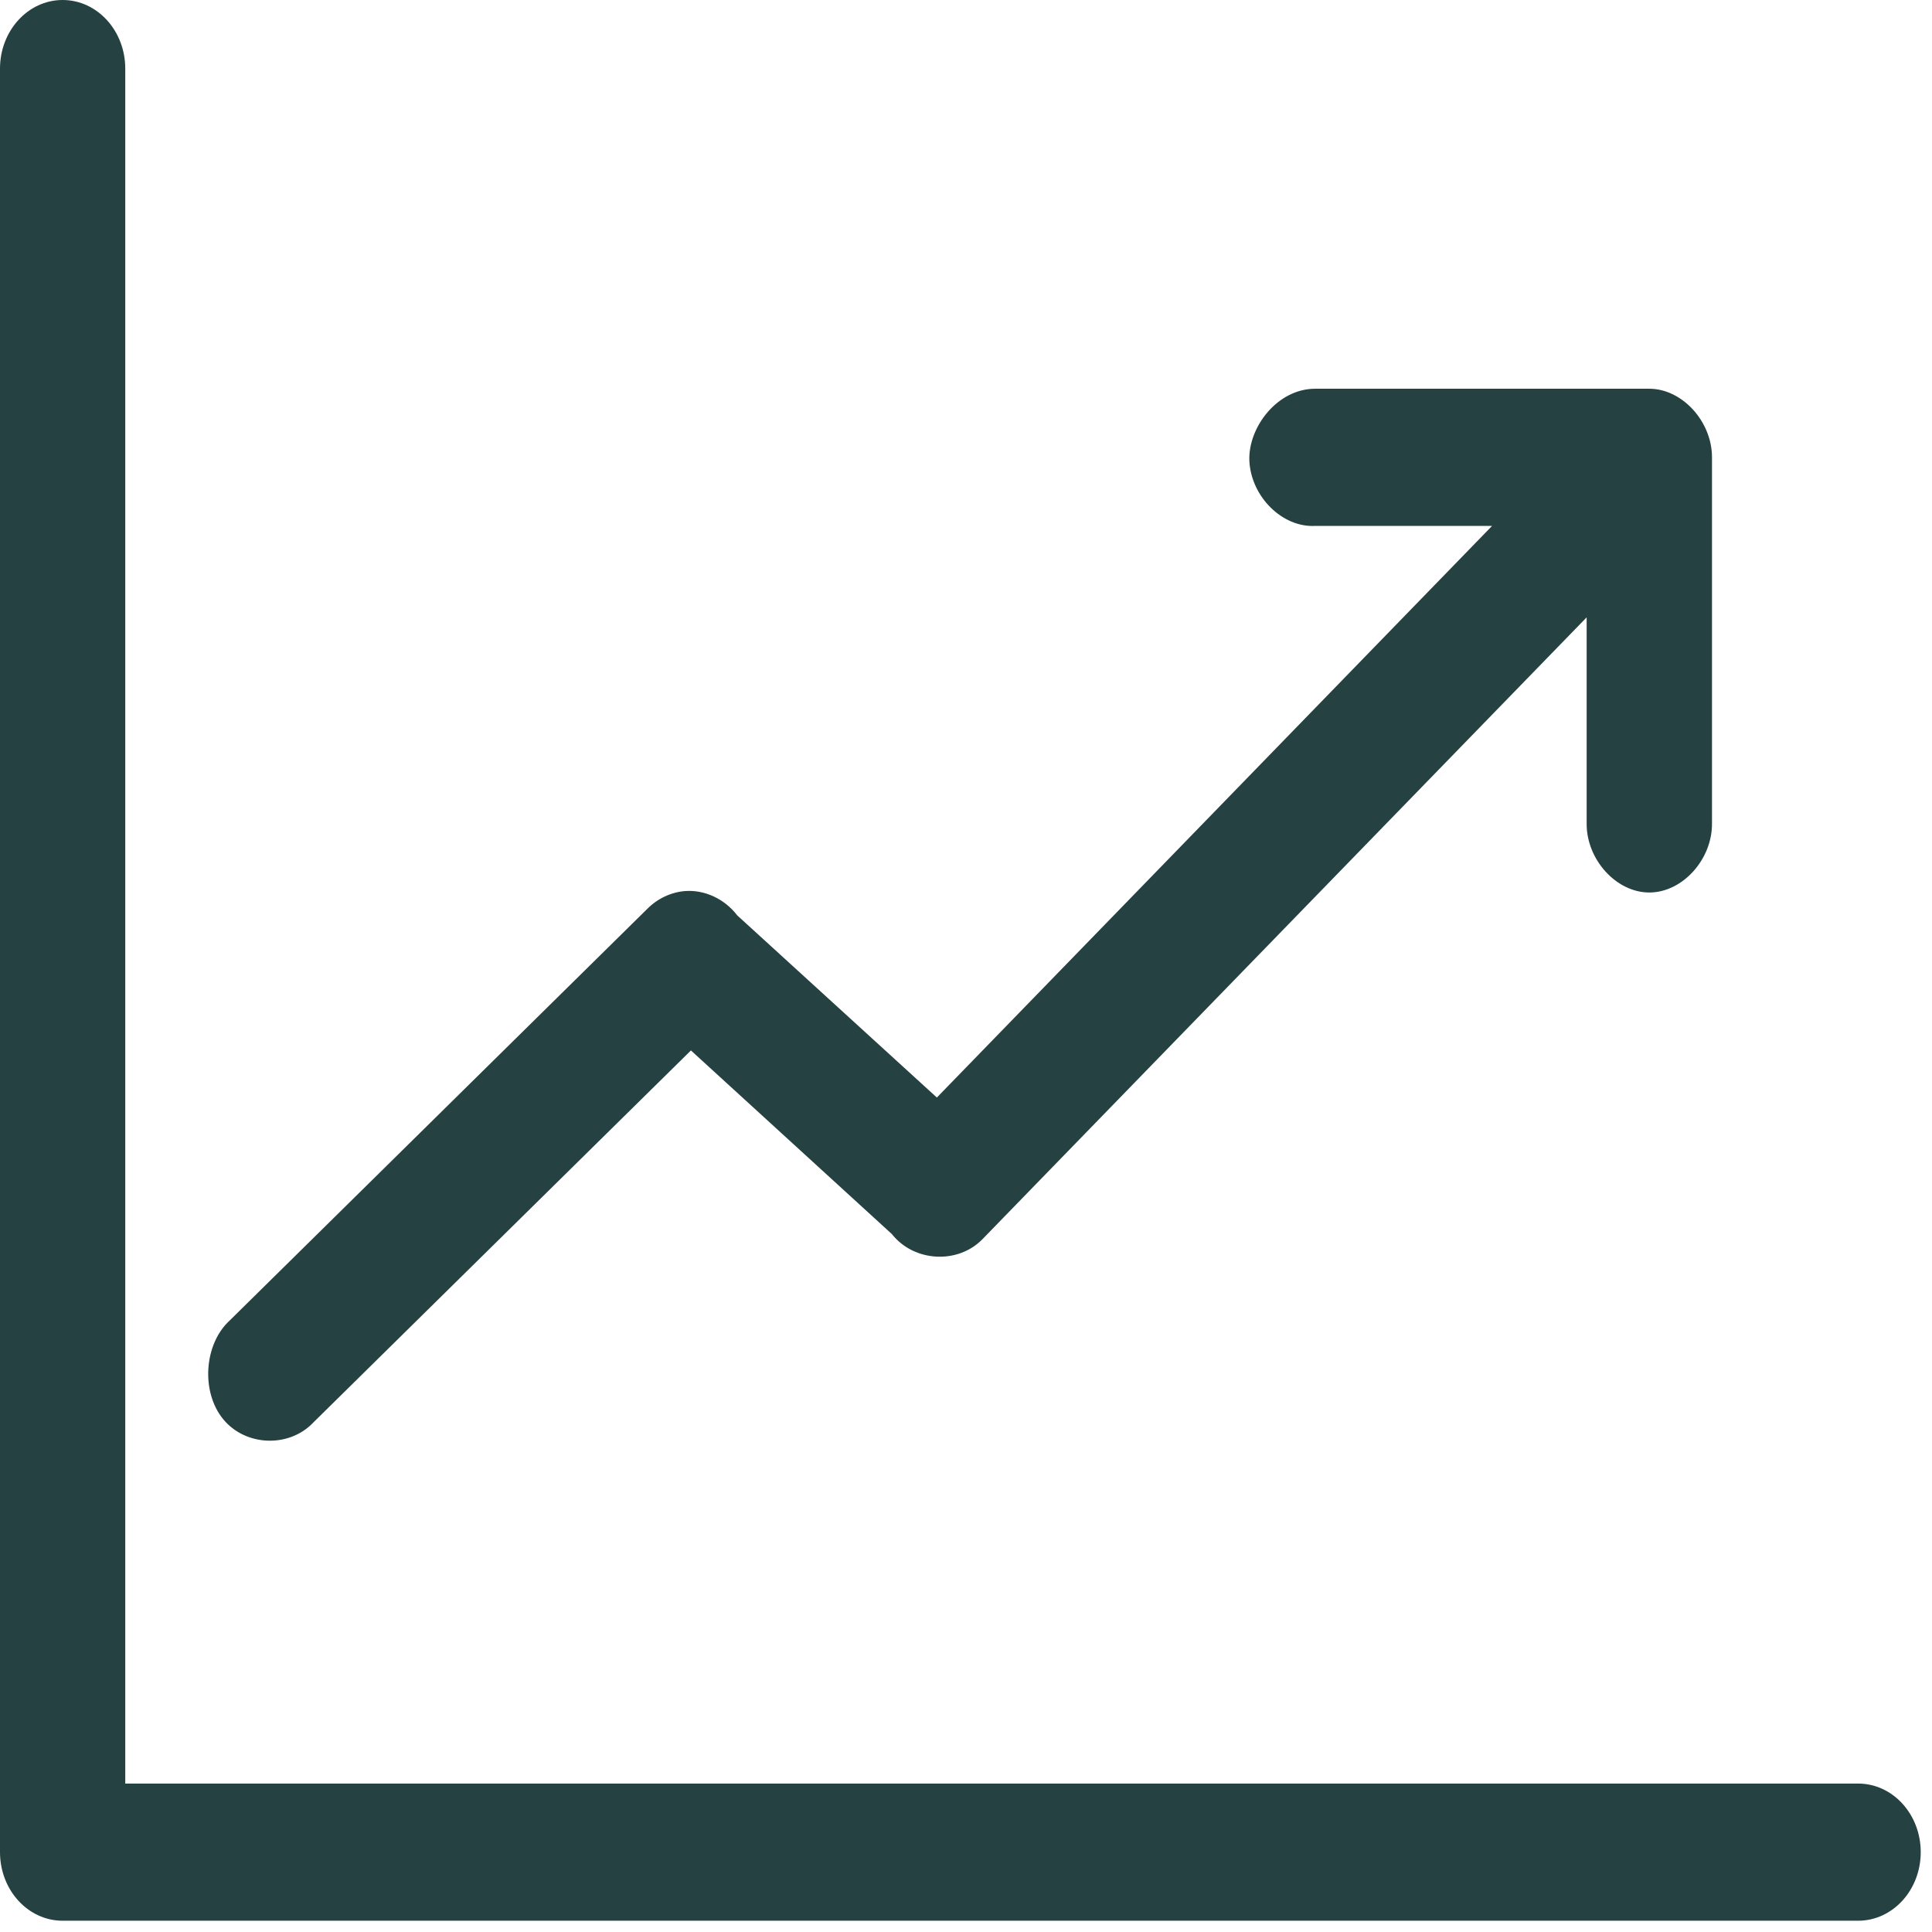 <svg width="24" height="24" viewBox="0 0 24 24" fill="none" xmlns="http://www.w3.org/2000/svg">
<path d="M0.778 0C0.348 0 0 0.382 0 0.852V23.008C0 23.479 0.348 23.86 0.778 23.86H23.082C23.512 23.86 23.86 23.479 23.86 23.008C23.86 22.537 23.512 22.156 23.082 22.156H1.556V0.852C1.556 0.382 1.208 0 0.778 0ZM16.339 4.829C15.869 4.828 15.503 5.307 15.52 5.725C15.542 6.172 15.931 6.556 16.339 6.533H18.535L11.638 13.634L9.158 11.371C9.001 11.166 8.753 11.051 8.51 11.069C8.336 11.083 8.168 11.162 8.04 11.291L2.853 16.404C2.534 16.696 2.494 17.289 2.772 17.629C3.049 17.968 3.59 17.988 3.89 17.673L8.583 13.049L11.079 15.33C11.354 15.678 11.9 15.708 12.206 15.392L19.71 7.669V10.226C19.705 10.676 20.077 11.087 20.488 11.087C20.9 11.087 21.272 10.676 21.267 10.226V5.681C21.267 5.235 20.896 4.829 20.488 4.829H16.339Z" fill="#254142"/>
</svg>
